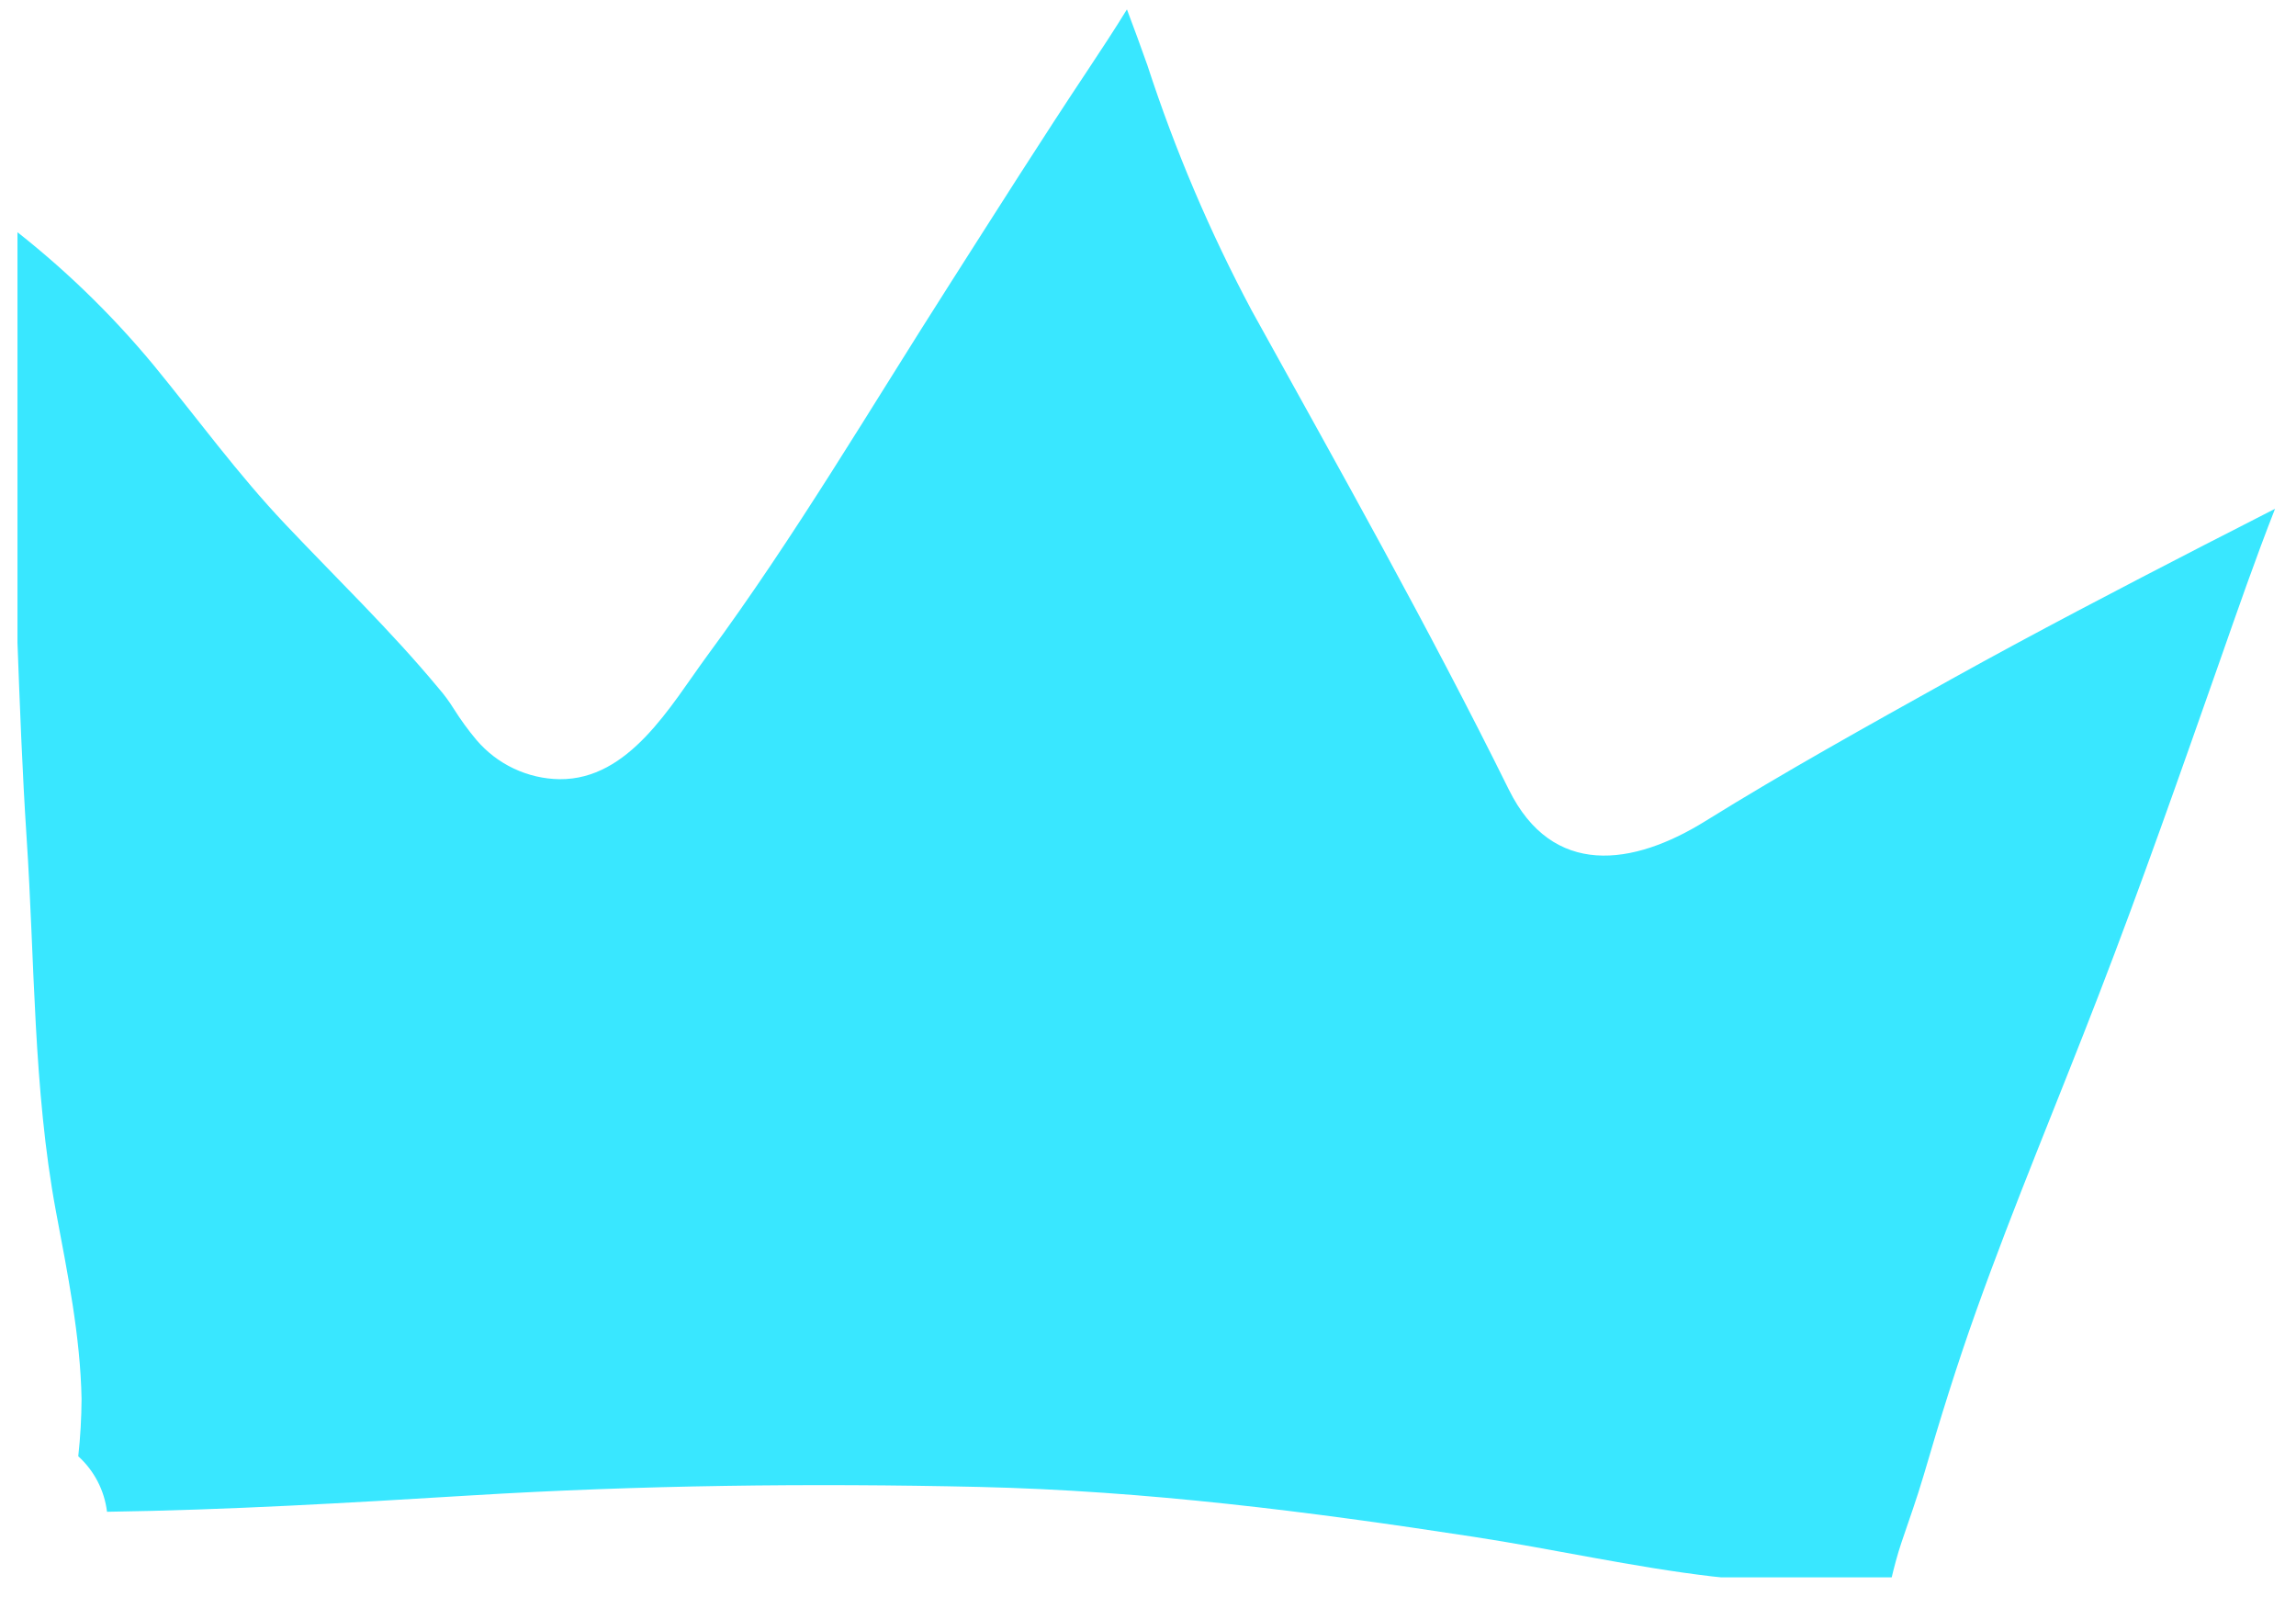 <svg width="23" height="16" viewBox="0 0 23 16" fill="none" xmlns="http://www.w3.org/2000/svg">
<g clip-path="url(#clip0_1303_8354)">
<path d="M22.238 6.618C21.843 7.741 21.45 8.865 21.021 9.975C20.616 11.026 20.177 12.066 19.798 13.128C19.603 13.673 19.433 14.222 19.271 14.777C19.204 15.005 19.124 15.227 19.048 15.452C19.006 15.577 18.973 15.703 18.943 15.831L18.927 15.899C18.757 15.885 18.587 15.867 18.421 15.862C17.999 15.847 17.577 15.842 17.155 15.793C16.355 15.699 15.56 15.518 14.763 15.396C13.109 15.142 11.483 14.935 9.805 14.896C8.117 14.858 6.41 14.878 4.72 14.981C3.503 15.055 2.293 15.127 1.072 15.145C1.046 14.931 0.944 14.734 0.784 14.589C0.805 14.398 0.816 14.206 0.817 14.014C0.805 13.383 0.676 12.753 0.56 12.134C0.332 10.908 0.349 9.626 0.266 8.384C0.18 7.067 0.168 5.747 0.081 4.431C0.04 3.813 -0.009 3.197 -0.024 2.579L-0.037 2.158L0.083 2.255C0.619 2.666 1.107 3.137 1.538 3.657C1.977 4.192 2.382 4.75 2.86 5.254C3.373 5.797 3.915 6.318 4.392 6.893C4.449 6.958 4.501 7.029 4.547 7.103C4.615 7.211 4.69 7.314 4.772 7.412C4.875 7.533 5.002 7.631 5.146 7.699C5.29 7.767 5.447 7.804 5.606 7.806C6.304 7.812 6.717 7.07 7.083 6.571C7.965 5.375 8.723 4.083 9.523 2.832C9.98 2.116 10.434 1.397 10.904 0.691C11.035 0.493 11.166 0.295 11.289 0.094C11.359 0.28 11.428 0.467 11.494 0.654C11.77 1.502 12.12 2.325 12.54 3.113C13.421 4.706 14.308 6.279 15.115 7.911C15.552 8.795 16.359 8.676 17.083 8.226C17.888 7.726 18.722 7.264 19.549 6.803C20.377 6.343 21.237 5.895 22.089 5.456C22.322 5.336 22.557 5.218 22.79 5.097C22.592 5.602 22.416 6.11 22.238 6.618Z" fill="#39E7FF"/>
</g>
<defs>
<clipPath id="clip0_1303_8354">
<rect width="22.825" height="15.802" fill="white" transform="translate(0.175)"/>
</clipPath>
</defs>
</svg>
